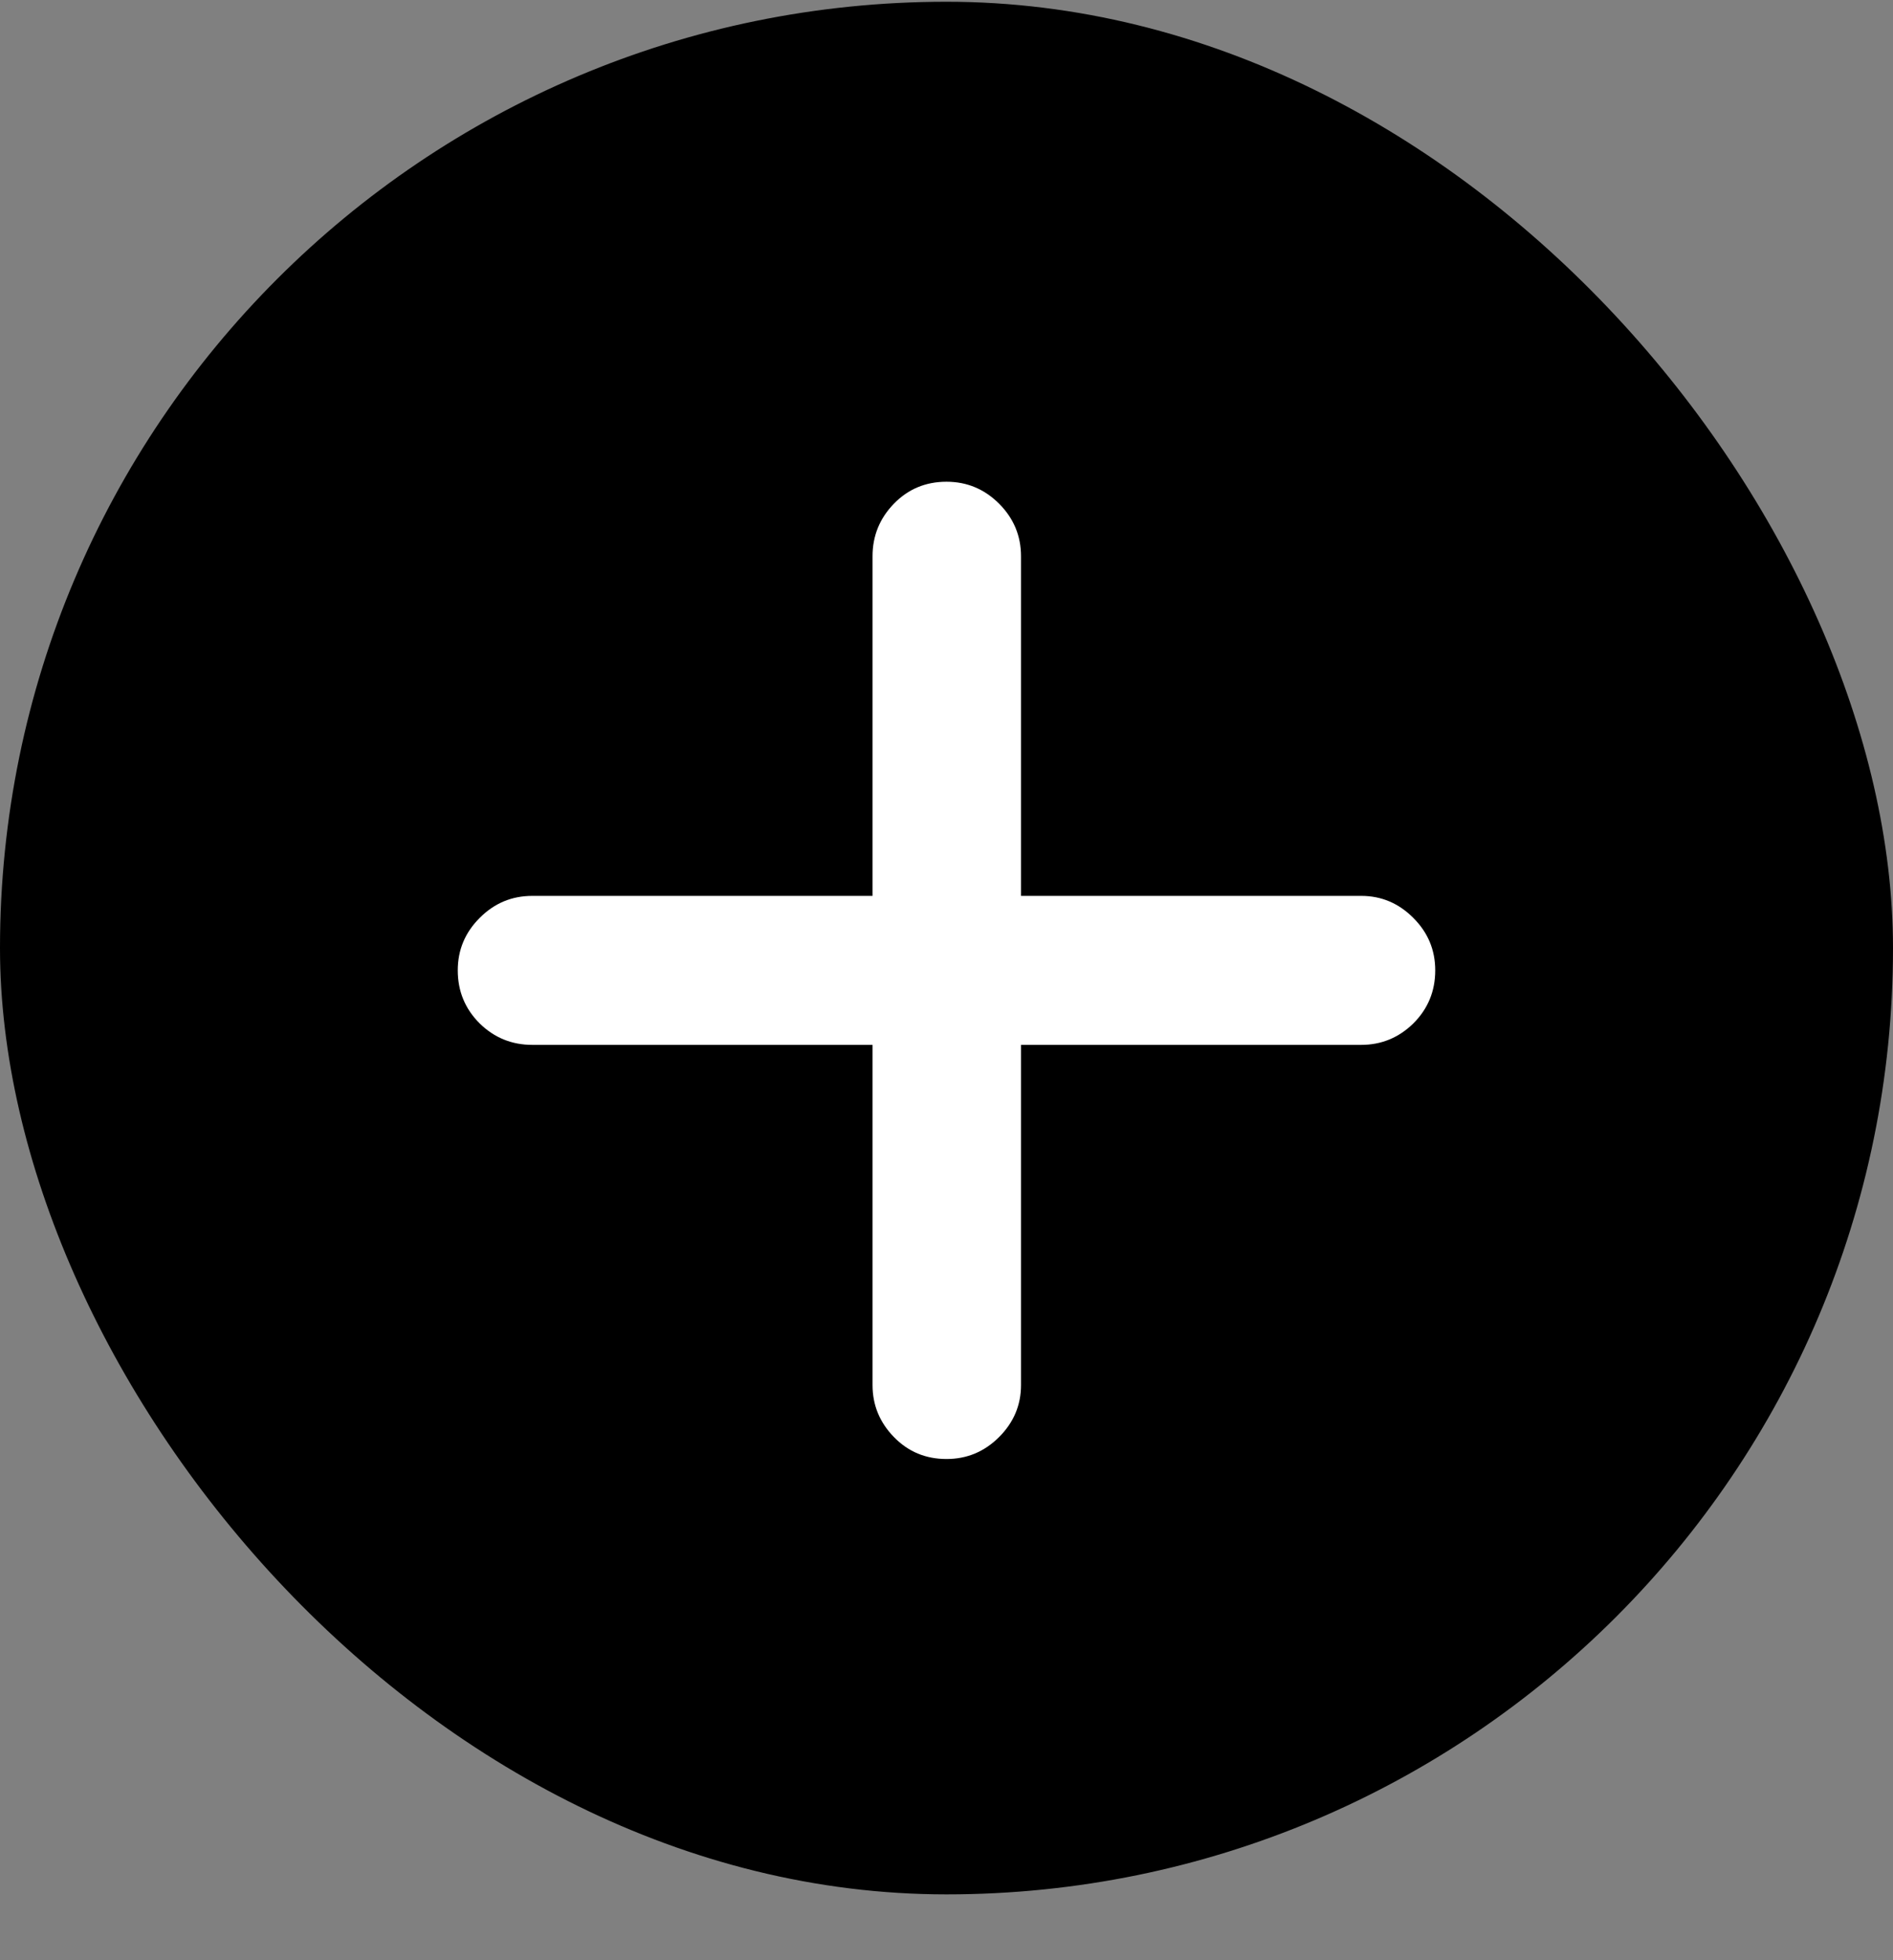 <svg width="28" height="29" viewBox="0 0 28 29" fill="none" xmlns="http://www.w3.org/2000/svg">
<rect x="0" y="0" width="28" height="29" fill="#808080" stroke="none"/>
<rect y="0.026" width="28" height="28" rx="14" fill="black"/>
<path d="M6.771 14.356C6.771 14.054 6.879 13.795 7.096 13.579C7.312 13.362 7.571 13.254 7.873 13.254H12.906V8.229C12.906 7.928 13.012 7.668 13.222 7.452C13.433 7.235 13.692 7.127 14 7.127C14.302 7.127 14.561 7.235 14.778 7.452C14.994 7.668 15.102 7.928 15.102 8.229V13.254H20.135C20.431 13.254 20.688 13.362 20.904 13.579C21.121 13.795 21.229 14.054 21.229 14.356C21.229 14.664 21.121 14.926 20.904 15.142C20.688 15.353 20.431 15.458 20.135 15.458H15.102V20.491C15.102 20.788 14.994 21.044 14.778 21.26C14.561 21.477 14.302 21.585 14 21.585C13.692 21.585 13.433 21.477 13.222 21.26C13.012 21.044 12.906 20.788 12.906 20.491V15.458H7.873C7.571 15.458 7.312 15.353 7.096 15.142C6.879 14.926 6.771 14.664 6.771 14.356Z" fill="white"/>
</svg>
